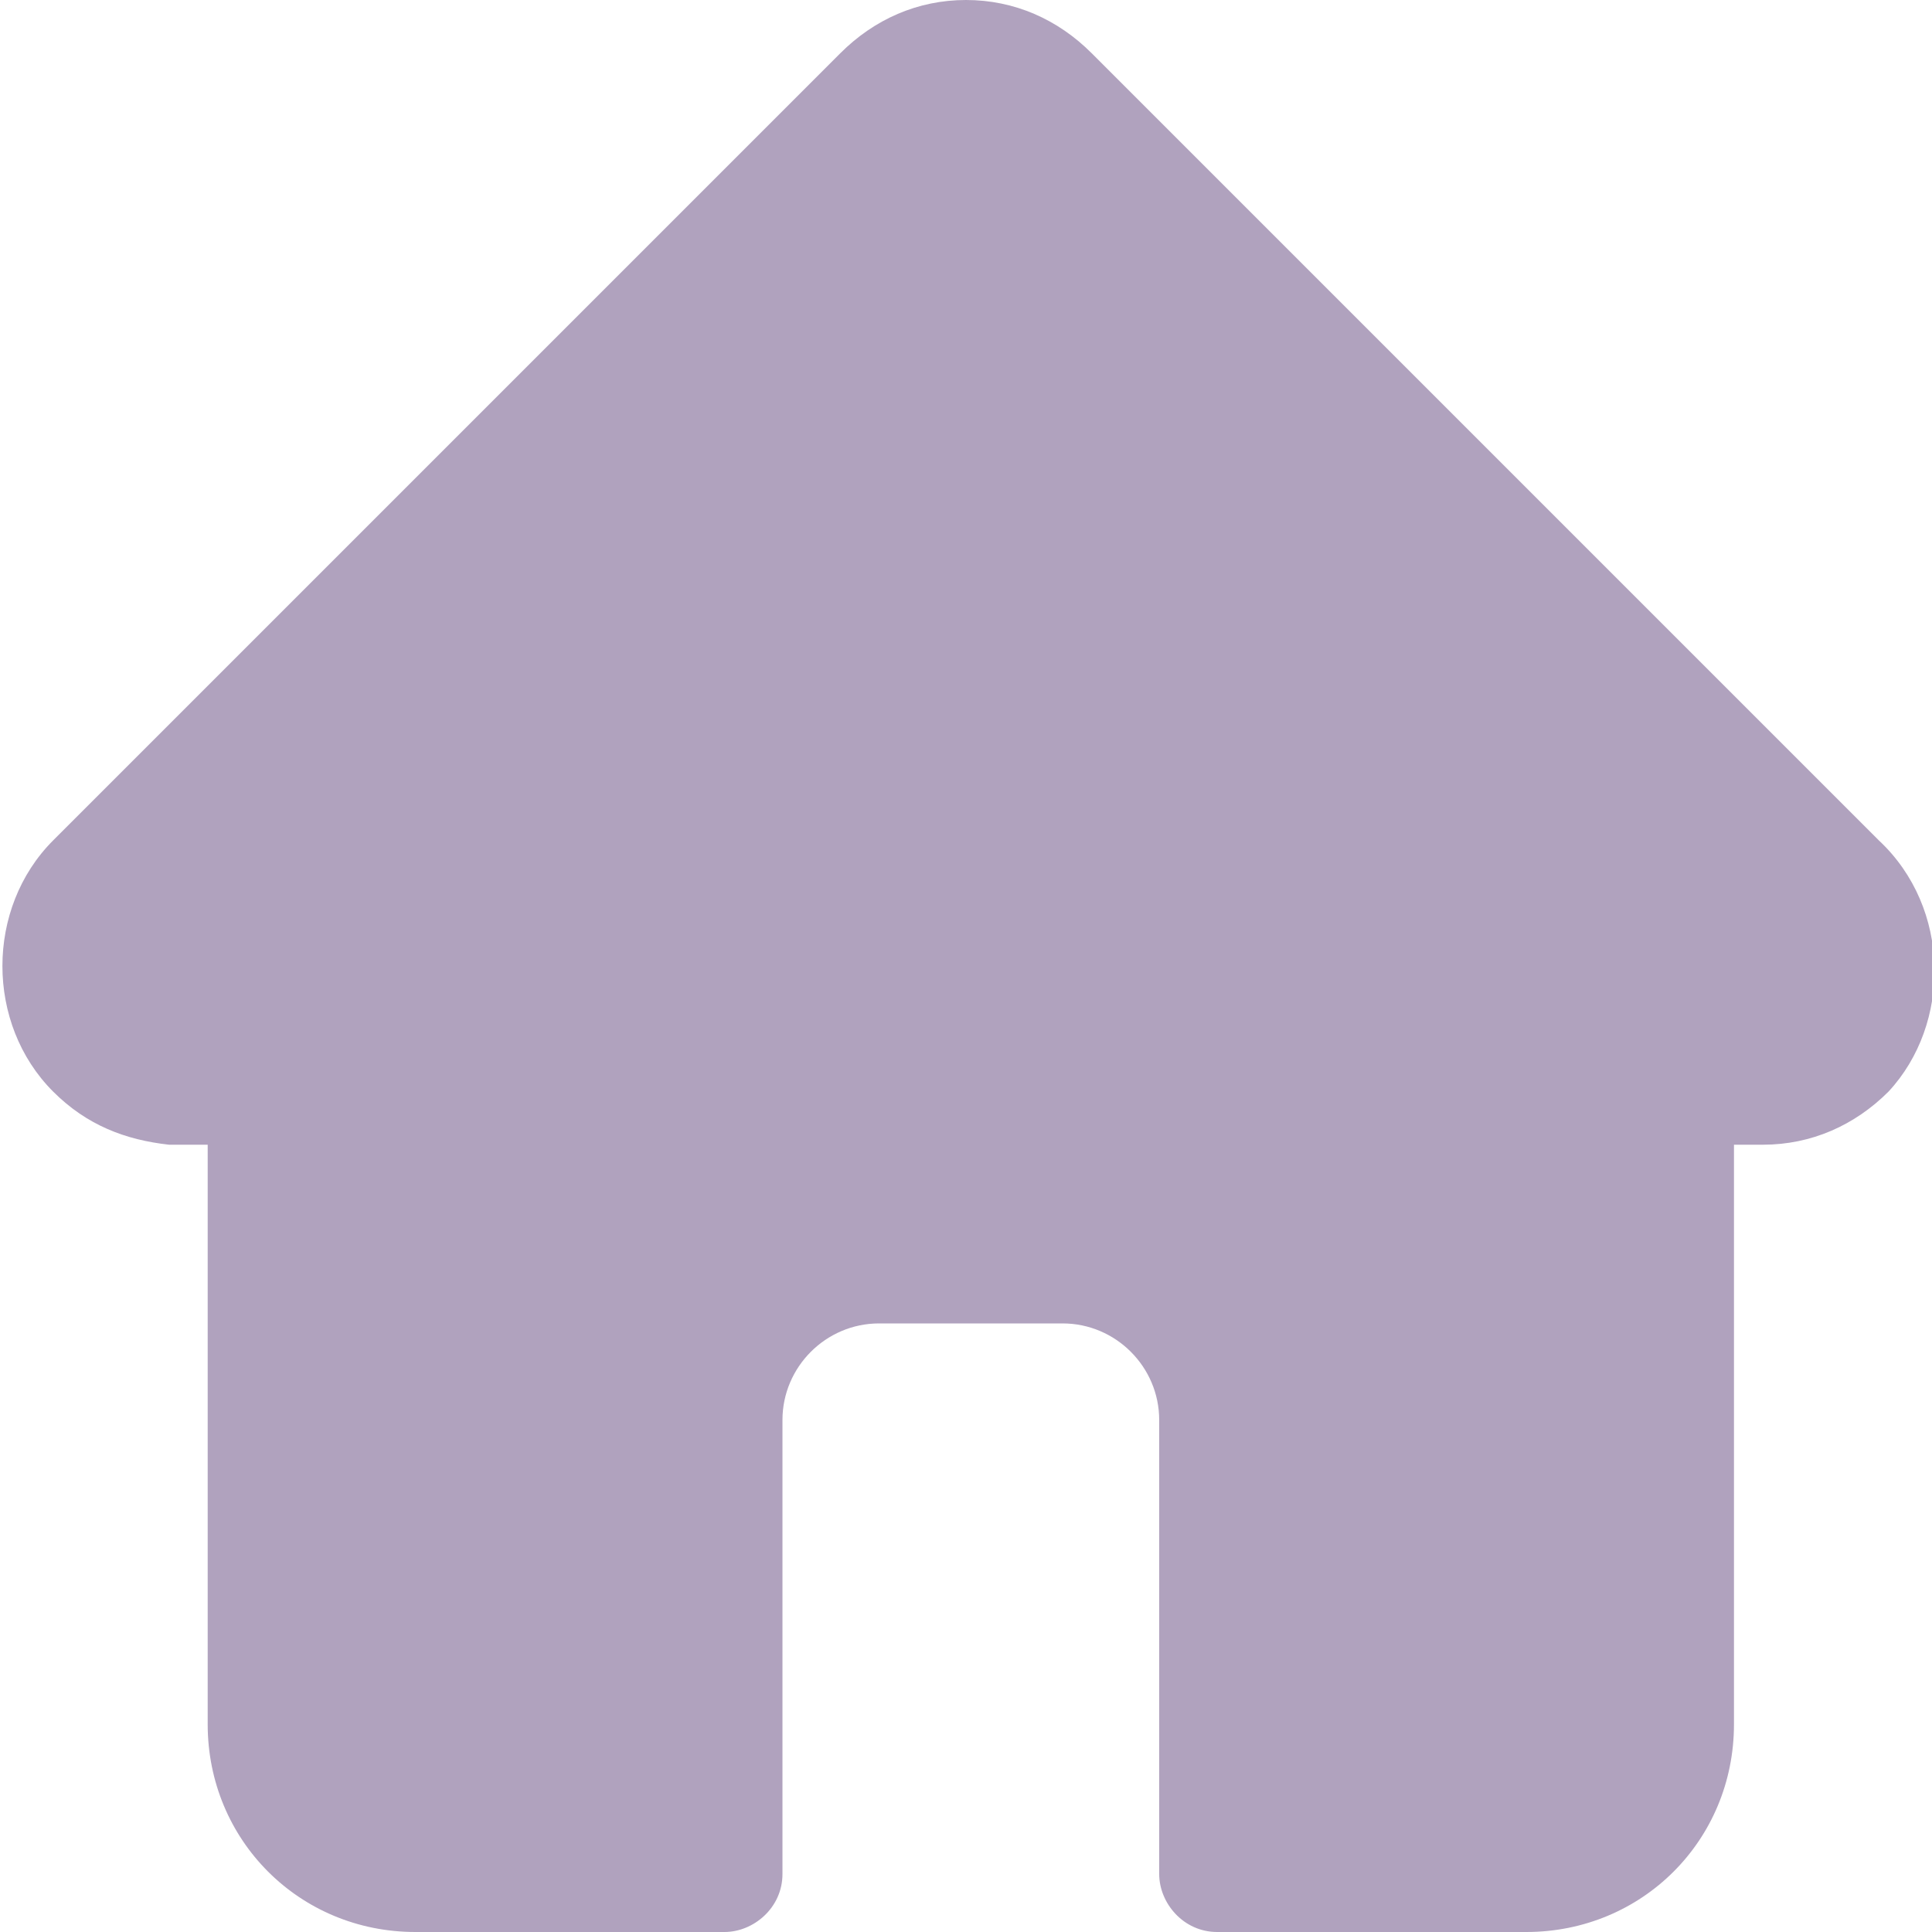 <?xml version="1.0" encoding="utf-8"?>
<!-- Generator: Adobe Illustrator 24.1.0, SVG Export Plug-In . SVG Version: 6.00 Build 0)  -->
<svg version="1.1" id="Capa_1" xmlns="http://www.w3.org/2000/svg" xmlns:xlink="http://www.w3.org/1999/xlink" x="0px" y="0px"
	 viewBox="0 0 40 40" style="enable-background:new 0 0 40 40;" xml:space="preserve">
<style type="text/css">
	.st0{fill:#B0A2BE;}
</style>
<path class="st0" d="M38.9,17.4C38.9,17.4,38.9,17.4,38.9,17.4L22.6,1.1C21.9,0.4,21,0,20,0c-1,0-1.9,0.4-2.6,1.1L1.1,17.4
	c0,0,0,0,0,0c-1.4,1.4-1.4,3.8,0,5.2c0.7,0.7,1.5,1,2.4,1.1c0,0,0.1,0,0.1,0h0.7v12c0,2.4,1.9,4.3,4.3,4.3H15c0.6,0,1.2-0.5,1.2-1.2
	v-9.4c0-1.1,0.9-2,2-2h3.8c1.1,0,2,0.9,2,2v9.4c0,0.6,0.5,1.2,1.2,1.2h6.4c2.4,0,4.3-1.9,4.3-4.3v-12h0.6c1,0,1.9-0.4,2.6-1.1
	C40.4,21.2,40.4,18.8,38.9,17.4z"/>
</svg>
